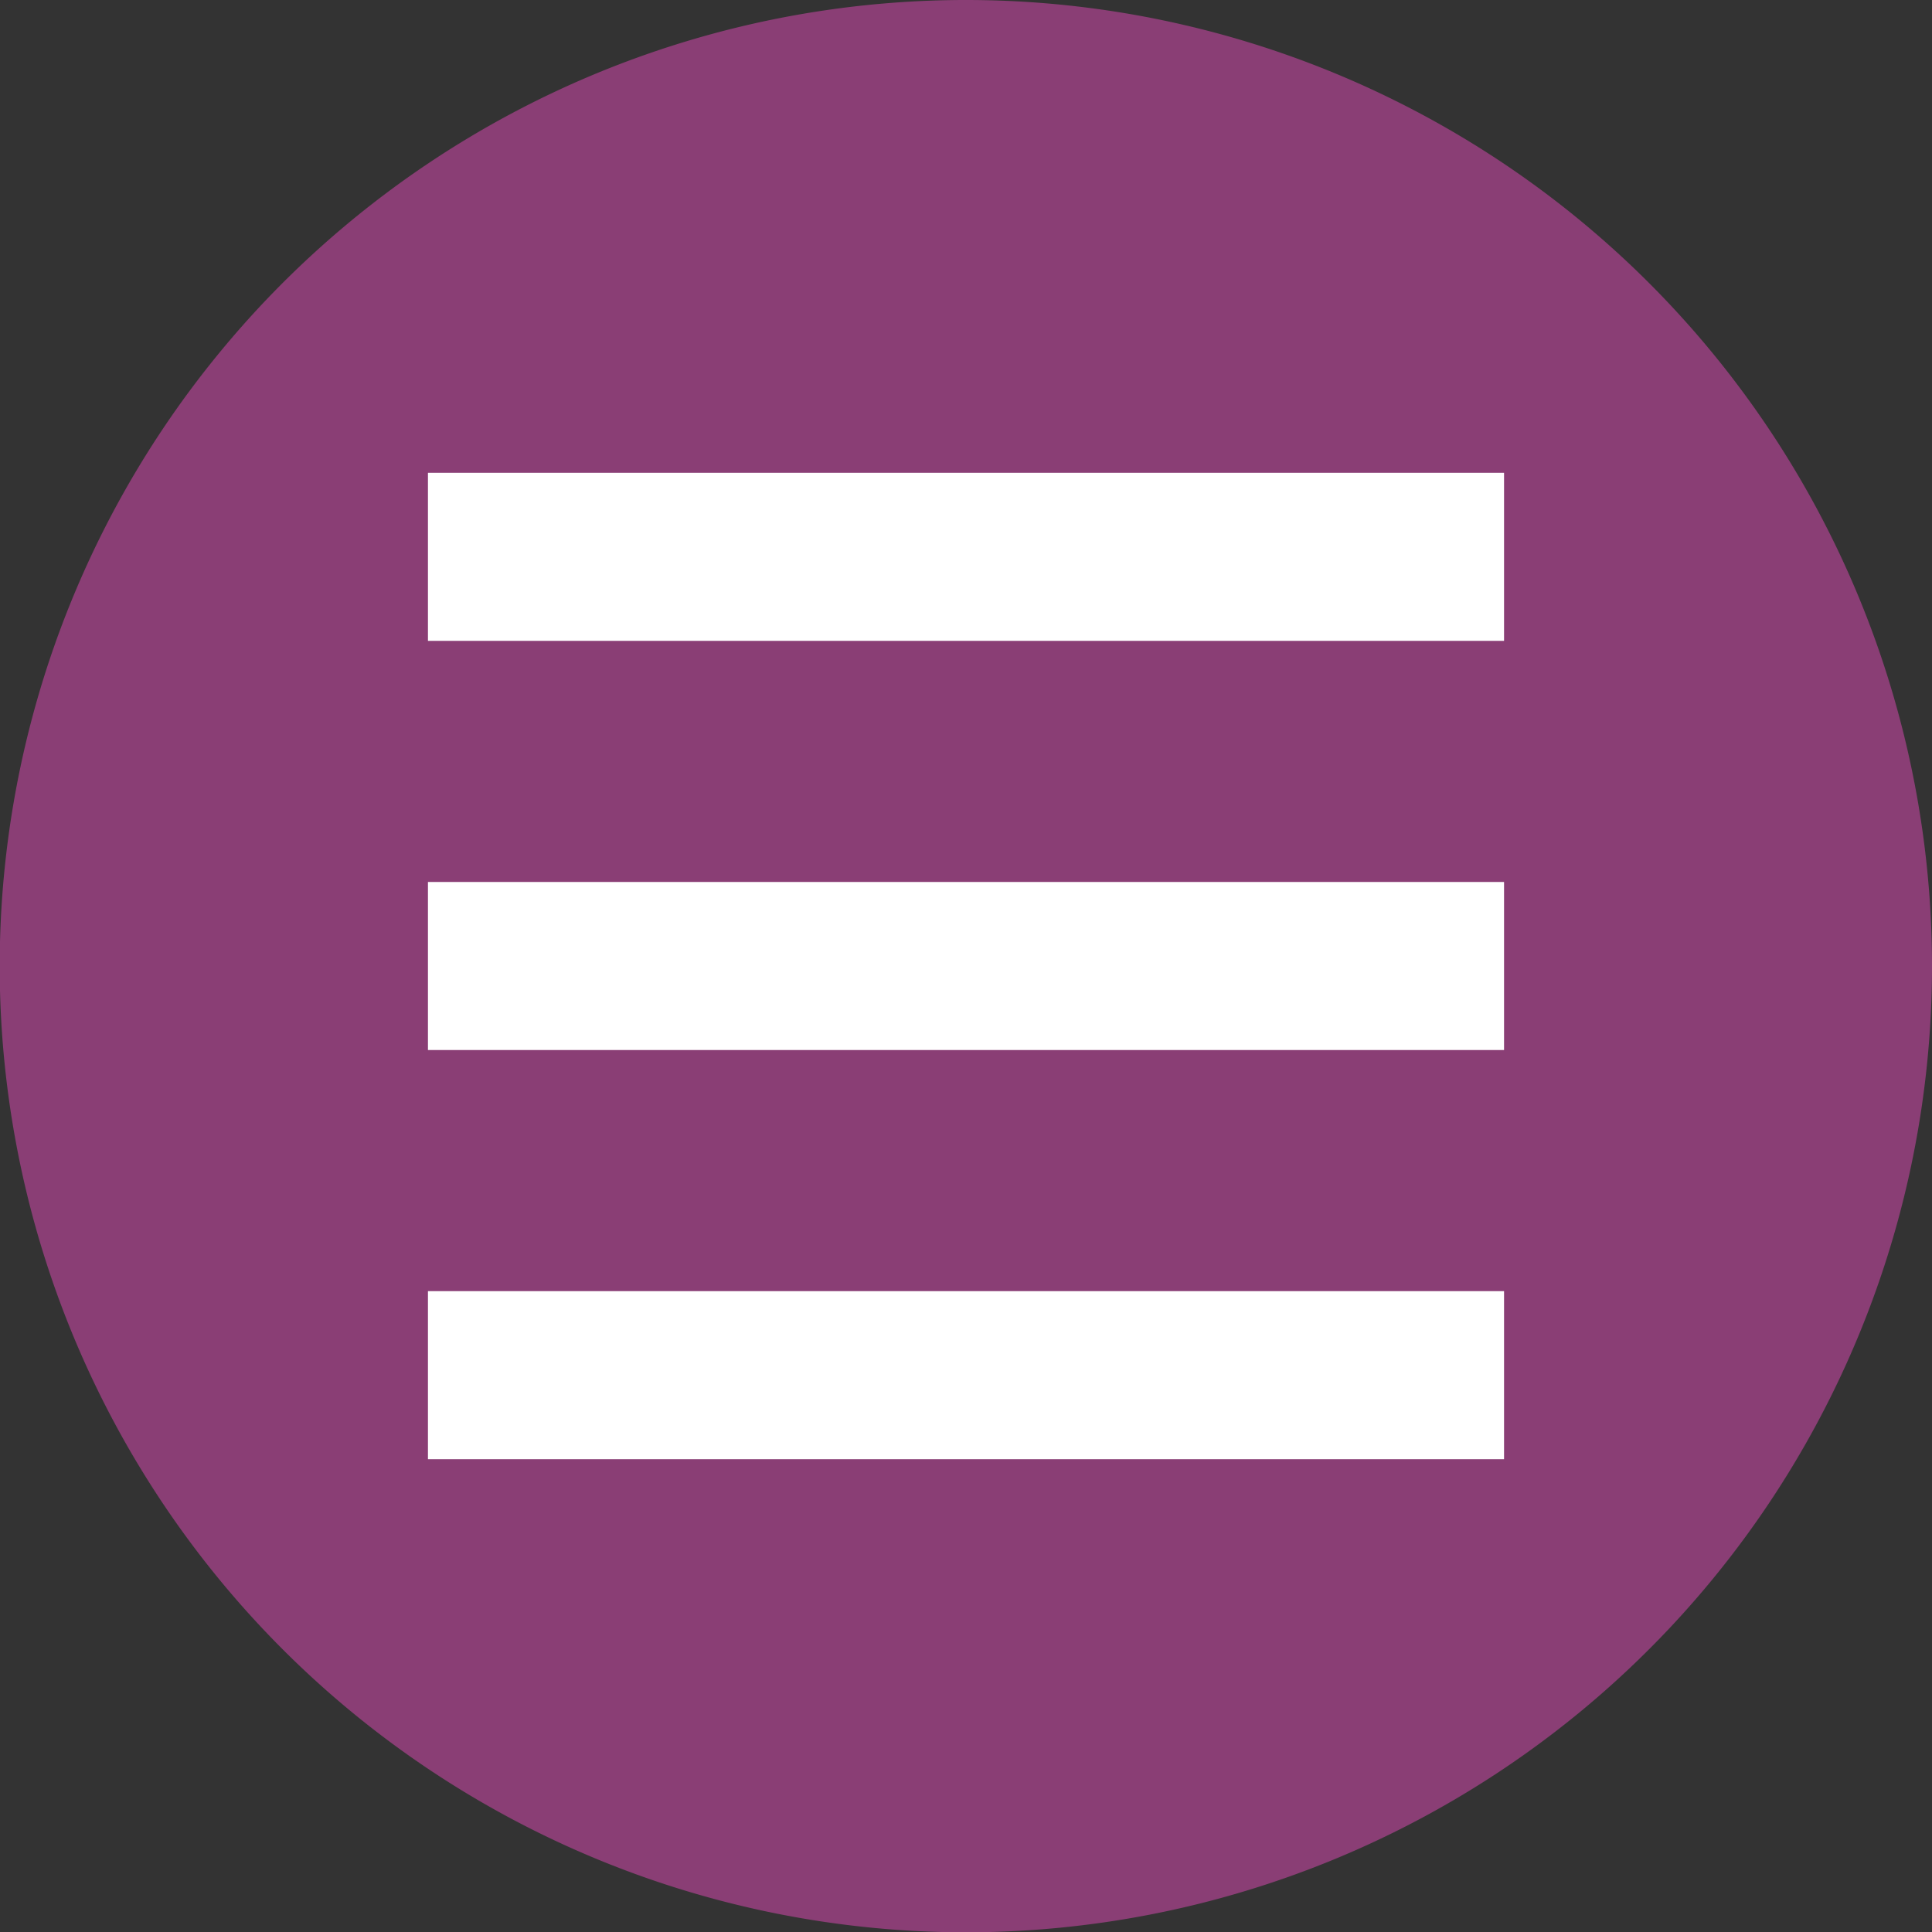 <svg xmlns="http://www.w3.org/2000/svg" viewBox="0 0 63.79 63.79"><rect x="0" y="0" width="63.79" height="63.79" fill="#333333" stroke="none"/><defs><style>.cls-1{fill:#fff;}.cls-2{fill:#8a3e75;}</style></defs><title>Asset 3</title><g id="Layer_2" data-name="Layer 2"><g id="top"><rect class="cls-1" x="12.95" y="14.28" width="38.08" height="35.35"/><path class="cls-2" d="M31.9,0A31.9,31.9,0,1,0,63.79,31.9,31.9,31.9,0,0,0,31.9,0ZM49.66,48.18H14.13V42.63H49.66Zm0-13.51H14.13V29.12H49.66Zm0-13.51H14.13V15.61H49.66Z"/></g></g></svg>